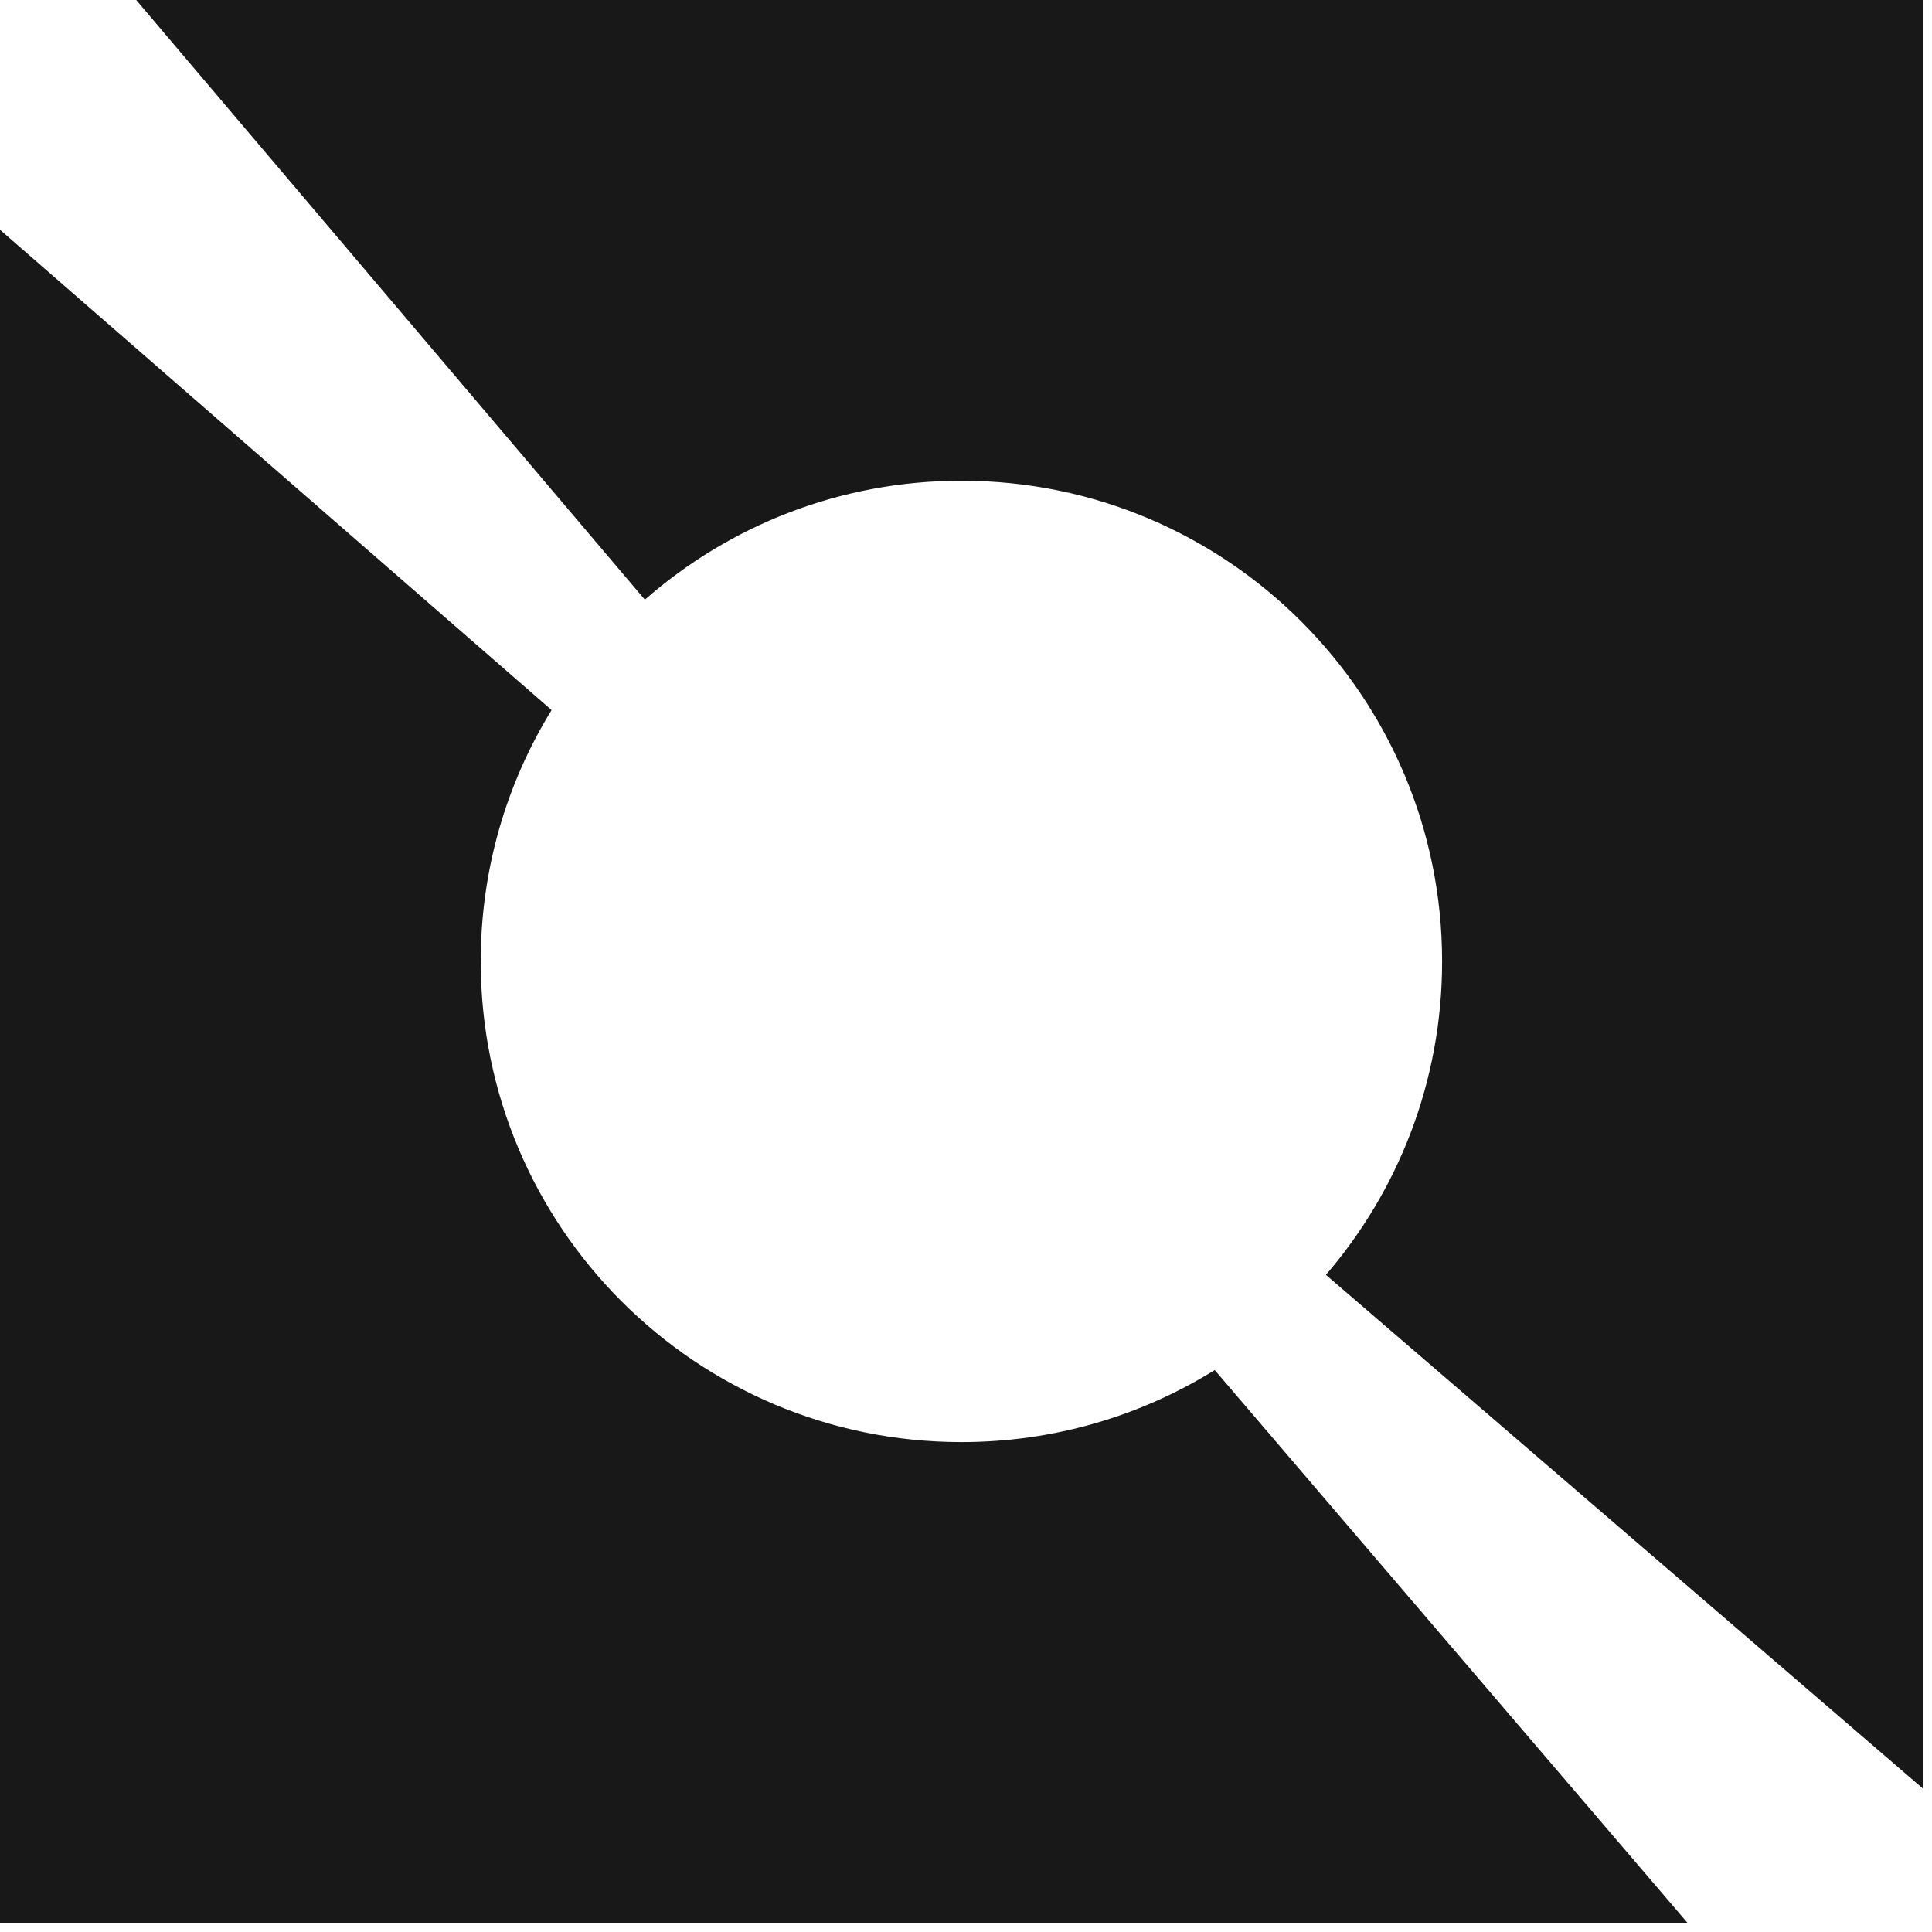<svg width="28" height="28" viewBox="0 0 28 28" fill="none" xmlns="http://www.w3.org/2000/svg">
<path fill-rule="evenodd" clip-rule="evenodd" d="M27.867 0H1.974L9.346 8.691C10.571 7.617 12.176 6.967 13.934 6.967C17.781 6.967 20.9 10.086 20.9 13.934C20.9 15.669 20.266 17.256 19.216 18.476L27.867 25.92V0ZM24.456 27.867L17.605 19.856C16.539 20.518 15.281 20.9 13.934 20.9C10.086 20.9 6.967 17.781 6.967 13.934C6.967 12.598 7.342 11.351 7.994 10.291L0 3.33V27.867H24.456Z" fill="#181818"/>
</svg>
